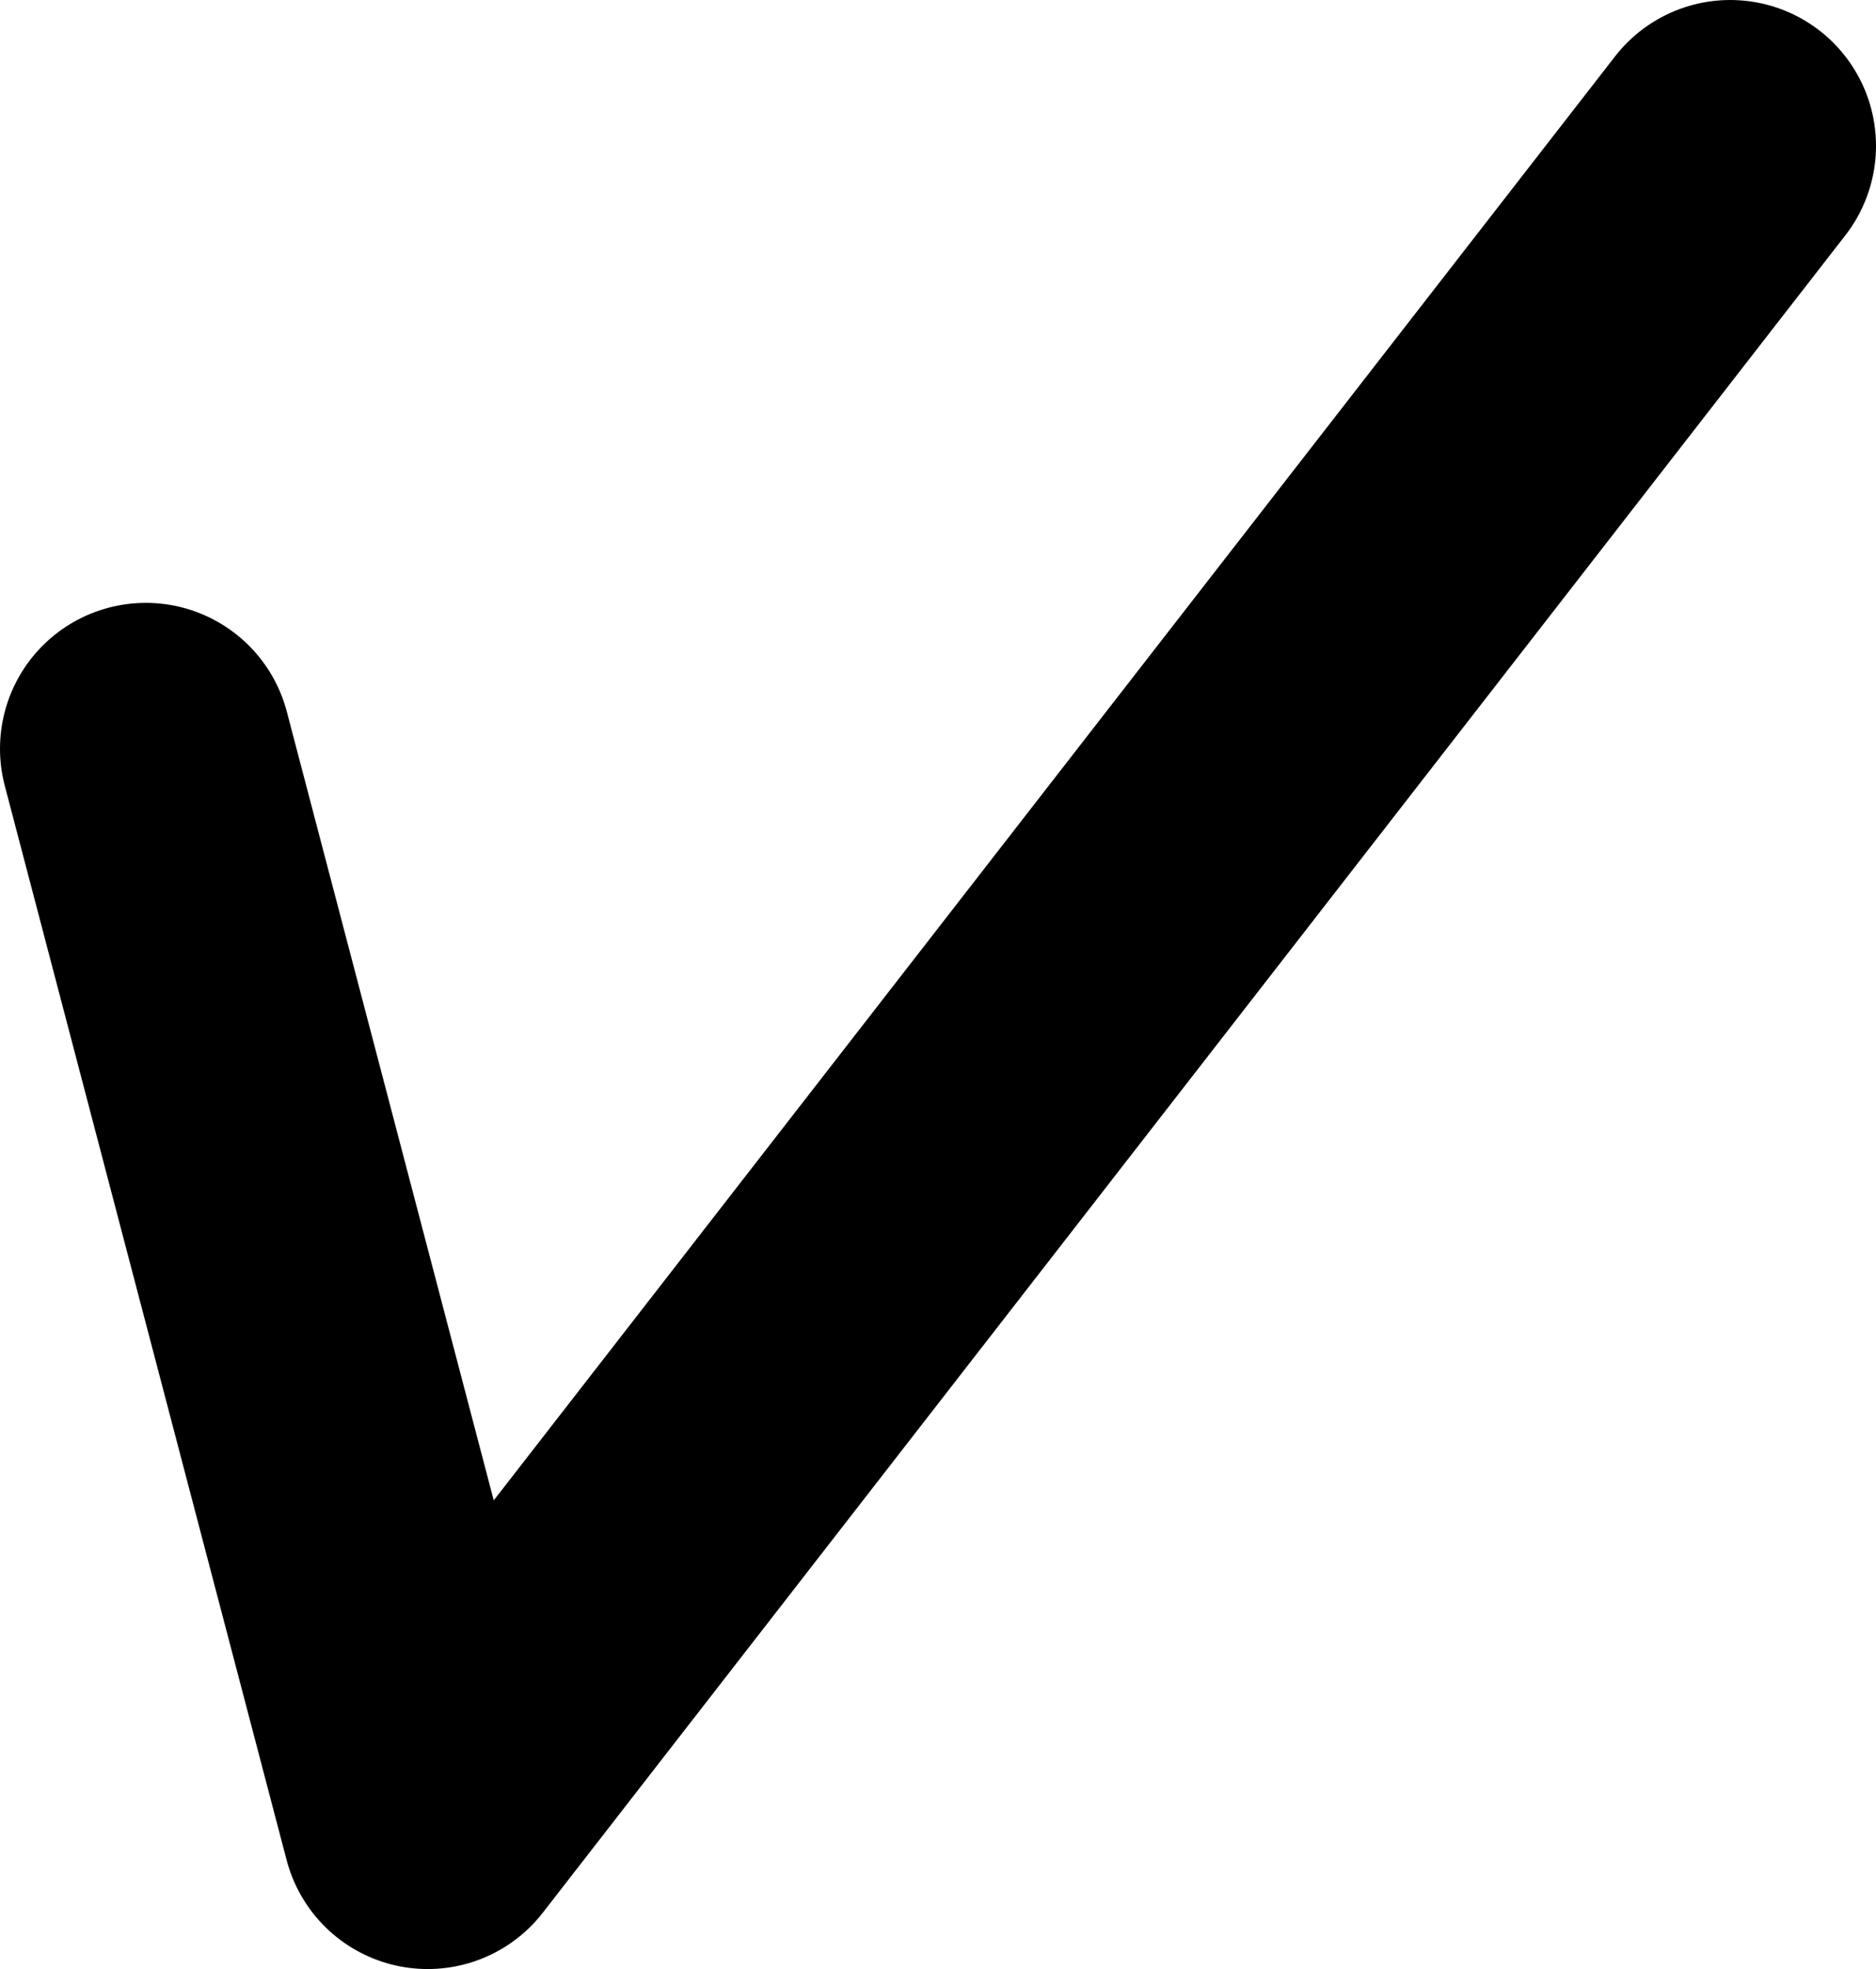 <?xml version="1.0" encoding="UTF-8" standalone="no"?>
<svg xmlns:ffdec="https://www.free-decompiler.com/flash" xmlns:xlink="http://www.w3.org/1999/xlink" ffdec:objectType="shape" height="20.25px" width="19.3px" xmlns="http://www.w3.org/2000/svg">
  <g transform="matrix(1.0, 0.0, 0.0, 1.0, 17.45, 7.4)">
    <path d="M0.35 -5.9 L-13.05 11.35 -15.95 0.3" fill="none" stroke="#000000" stroke-linecap="round" stroke-linejoin="round" stroke-width="3.0"/>
  </g>
</svg>
